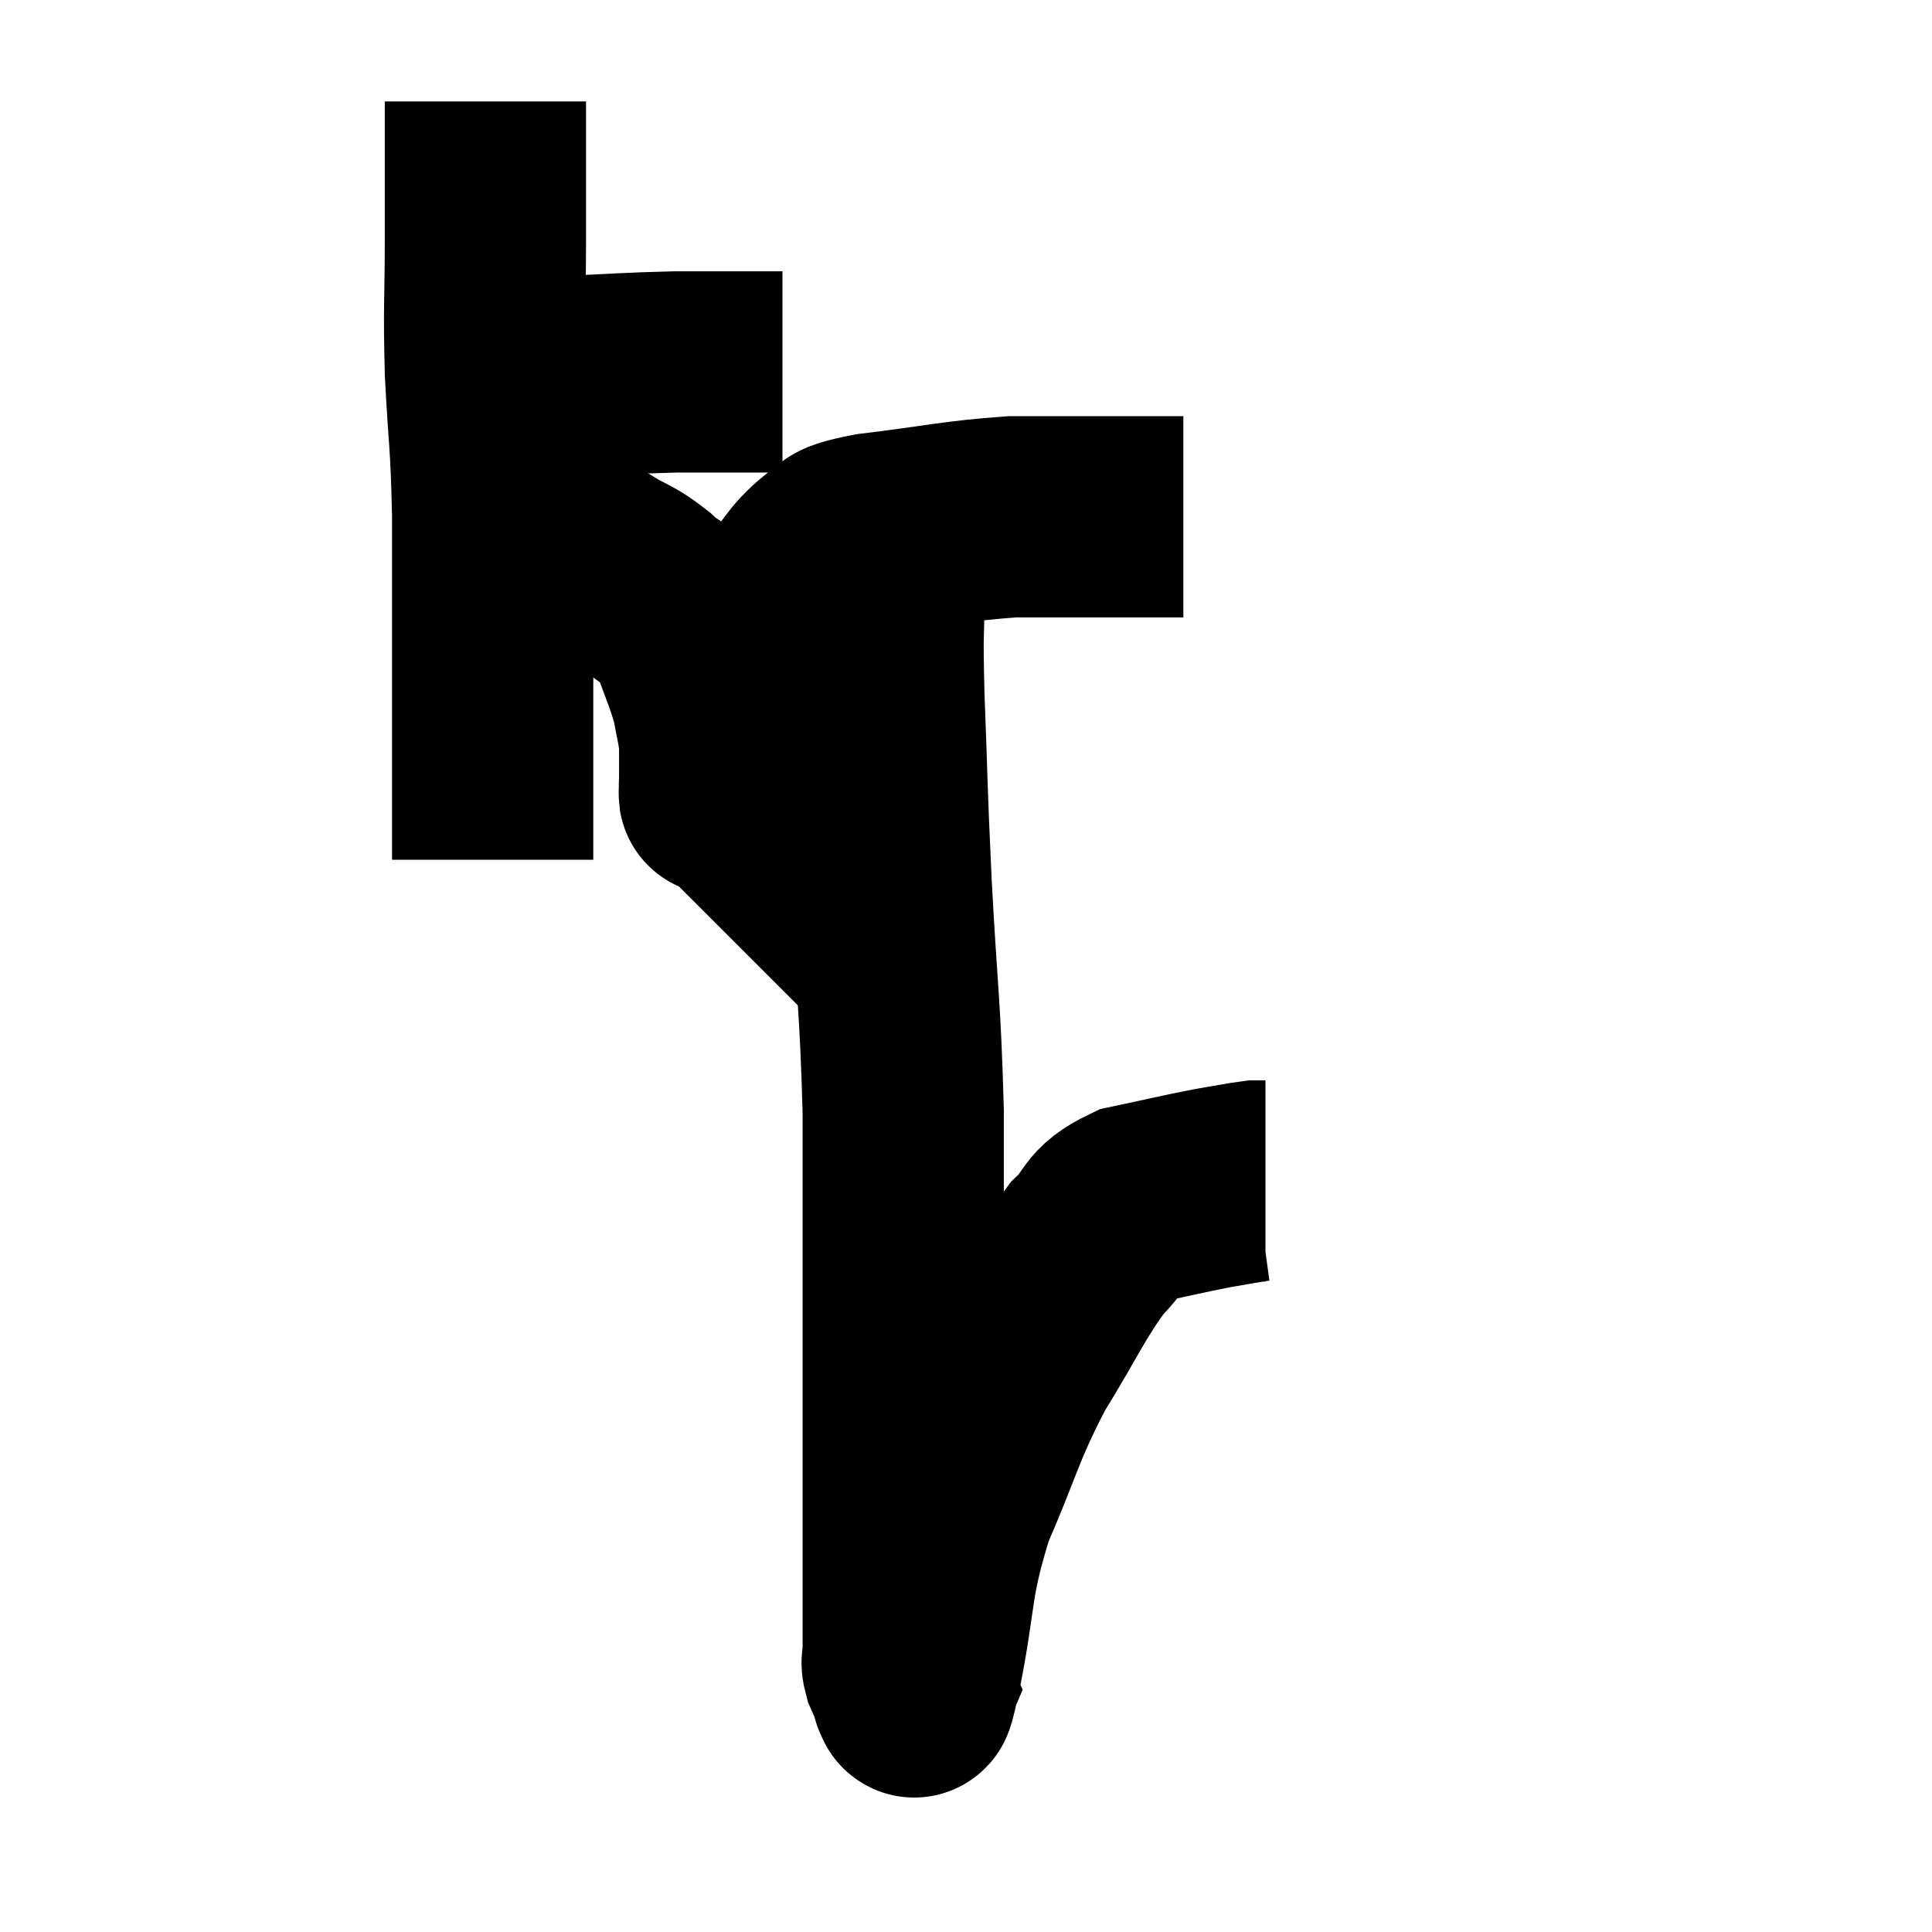 <svg width="48" height="48" viewBox="0 0 48 48" xmlns="http://www.w3.org/2000/svg"><path d="M 10.98 9.42 C 11.4 9.42, 11.085 9.435, 11.82 9.42 C 12.87 9.39, 12.675 9.405, 13.92 9.36 C 15.36 9.3, 15.555 9.27, 16.8 9.24 C 17.85 9.24, 18.24 9.24, 18.9 9.24 C 19.17 9.24, 19.305 9.24, 19.44 9.24 L 19.44 9.24" fill="none" stroke="black" stroke-width="5"></path><path d="M 12.06 2.52 C 12.06 4.2, 12.06 4.2, 12.06 5.88 C 12.06 7.56, 12.015 7.515, 12.06 9.24 C 12.15 11.01, 12.195 10.83, 12.24 12.78 C 12.24 14.91, 12.24 15.18, 12.24 17.04 C 12.24 18.63, 12.24 19.14, 12.24 20.22 C 12.24 20.79, 12.24 21.075, 12.24 21.36 L 12.24 21.36" fill="none" stroke="black" stroke-width="5"></path><path d="M 12.66 13.98 C 13.2 13.98, 13.17 13.98, 13.74 13.98 C 14.34 13.98, 14.37 13.815, 14.94 13.98 C 15.48 14.31, 15.48 14.22, 16.02 14.64 C 16.56 15.15, 16.68 14.97, 17.1 15.66 C 17.4 16.53, 17.505 16.695, 17.7 17.4 C 17.79 17.94, 17.835 18, 17.88 18.48 C 17.88 18.9, 17.88 19.065, 17.88 19.32 C 17.88 19.41, 17.88 19.455, 17.88 19.5 C 17.88 19.5, 17.865 19.485, 17.88 19.5 C 17.91 19.53, 17.805 19.98, 17.94 19.56 C 18.18 18.69, 18.045 18.945, 18.42 17.82 C 18.93 16.44, 18.9 16.08, 19.44 15.06 C 20.01 14.4, 20.025 14.19, 20.58 13.74 C 21.12 13.5, 20.52 13.485, 21.66 13.26 C 23.4 13.05, 23.7 12.945, 25.14 12.84 C 26.28 12.84, 26.46 12.84, 27.42 12.84 C 28.2 12.84, 28.53 12.84, 28.98 12.84 C 29.1 12.84, 29.115 12.84, 29.22 12.84 L 29.4 12.84" fill="none" stroke="black" stroke-width="5"></path><path d="M 22.02 12.84 C 21.99 13.77, 21.975 13.59, 21.96 14.7 C 21.96 15.99, 21.915 15.465, 21.96 17.28 C 22.05 19.62, 22.02 19.38, 22.14 21.96 C 22.29 24.78, 22.365 24.915, 22.44 27.6 C 22.44 30.15, 22.44 30.195, 22.44 32.7 C 22.44 35.16, 22.44 35.775, 22.44 37.62 C 22.44 38.85, 22.44 39.21, 22.44 40.08 C 22.44 40.59, 22.44 40.755, 22.44 41.1 C 22.44 41.28, 22.38 41.235, 22.44 41.46 C 22.56 41.73, 22.62 41.865, 22.68 42 C 22.68 42, 22.635 42.105, 22.68 42 C 22.77 41.79, 22.605 42.72, 22.86 41.58 C 23.28 39.51, 23.1 39.375, 23.7 37.44 C 24.48 35.64, 24.435 35.445, 25.26 33.84 C 26.13 32.43, 26.28 31.995, 27 31.02 C 27.57 30.48, 27.36 30.315, 28.14 29.94 C 29.13 29.73, 29.355 29.67, 30.12 29.52 C 30.66 29.43, 30.87 29.385, 31.2 29.34 L 31.44 29.34" fill="none" stroke="black" stroke-width="5"></path></svg>